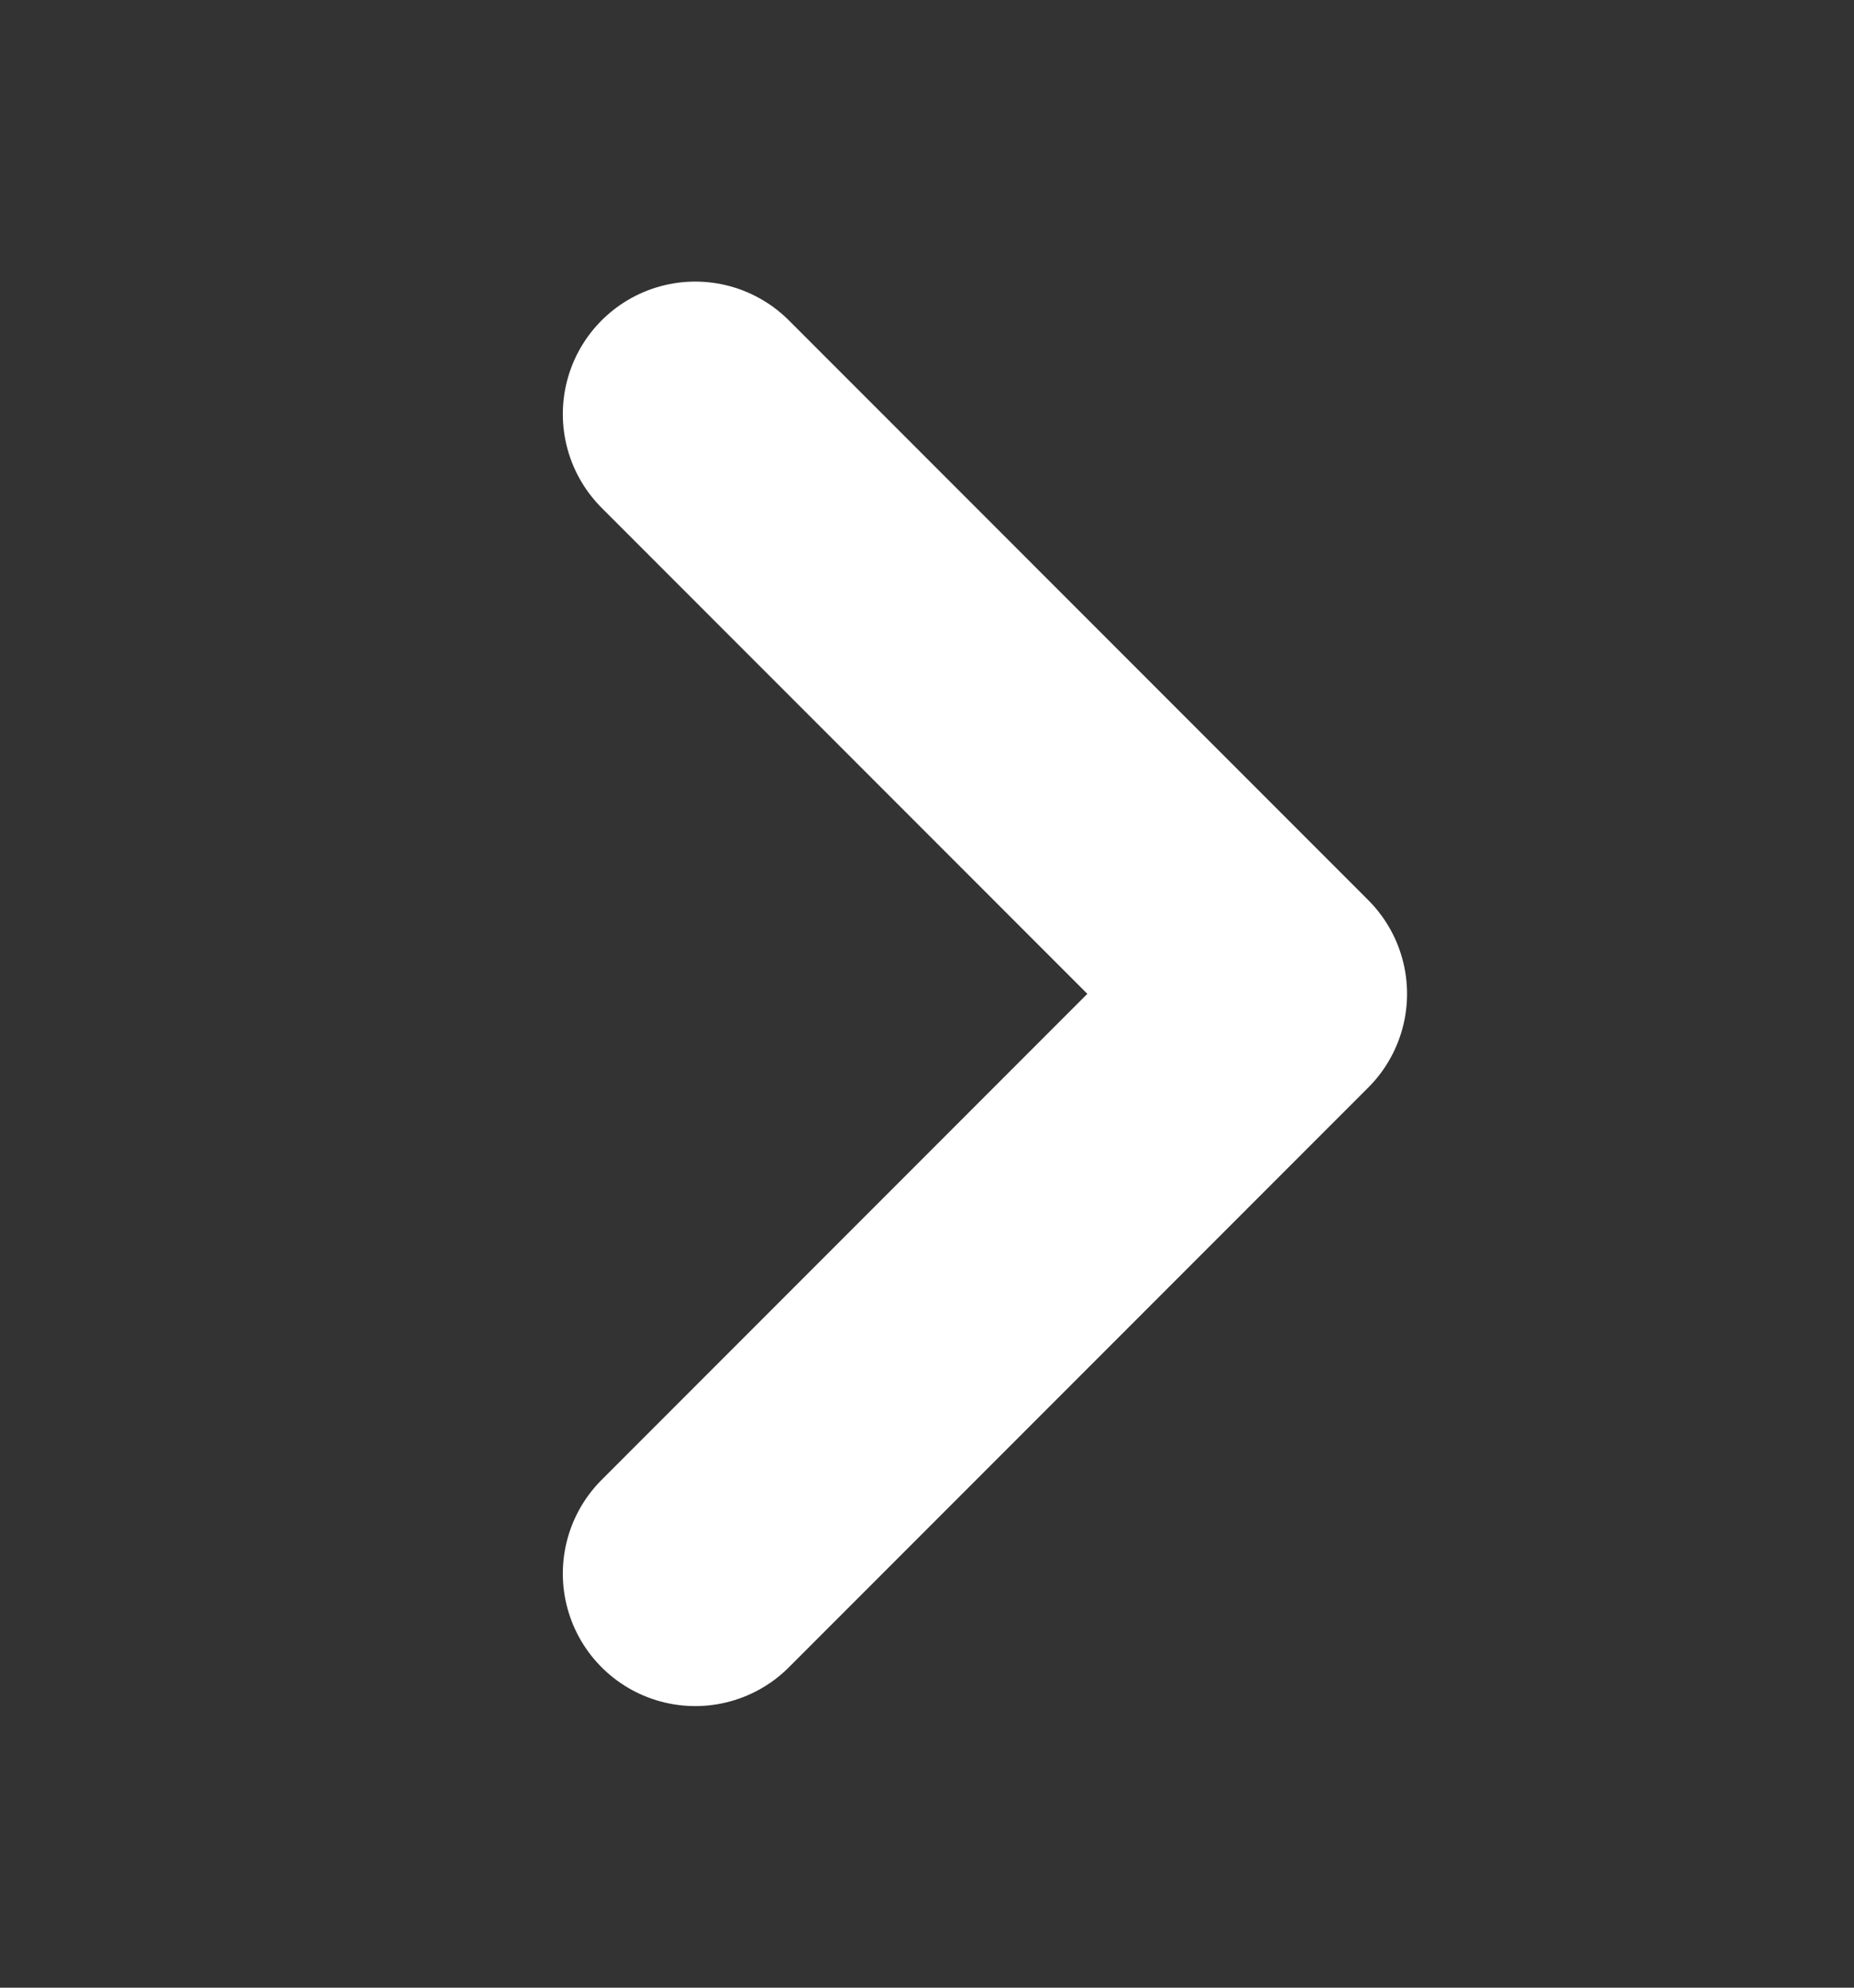 <svg width="14" height="15" viewBox="0 0 14 15" fill="none" xmlns="http://www.w3.org/2000/svg">
<rect x="0" y="0" width="14" height="15" fill="#333333" stroke="none"/>
<path d="M5.25 11.875L9.625 7.5L5.25 3.125" stroke="white" stroke-width="2" stroke-linecap="round" stroke-linejoin="round"/>
</svg>
